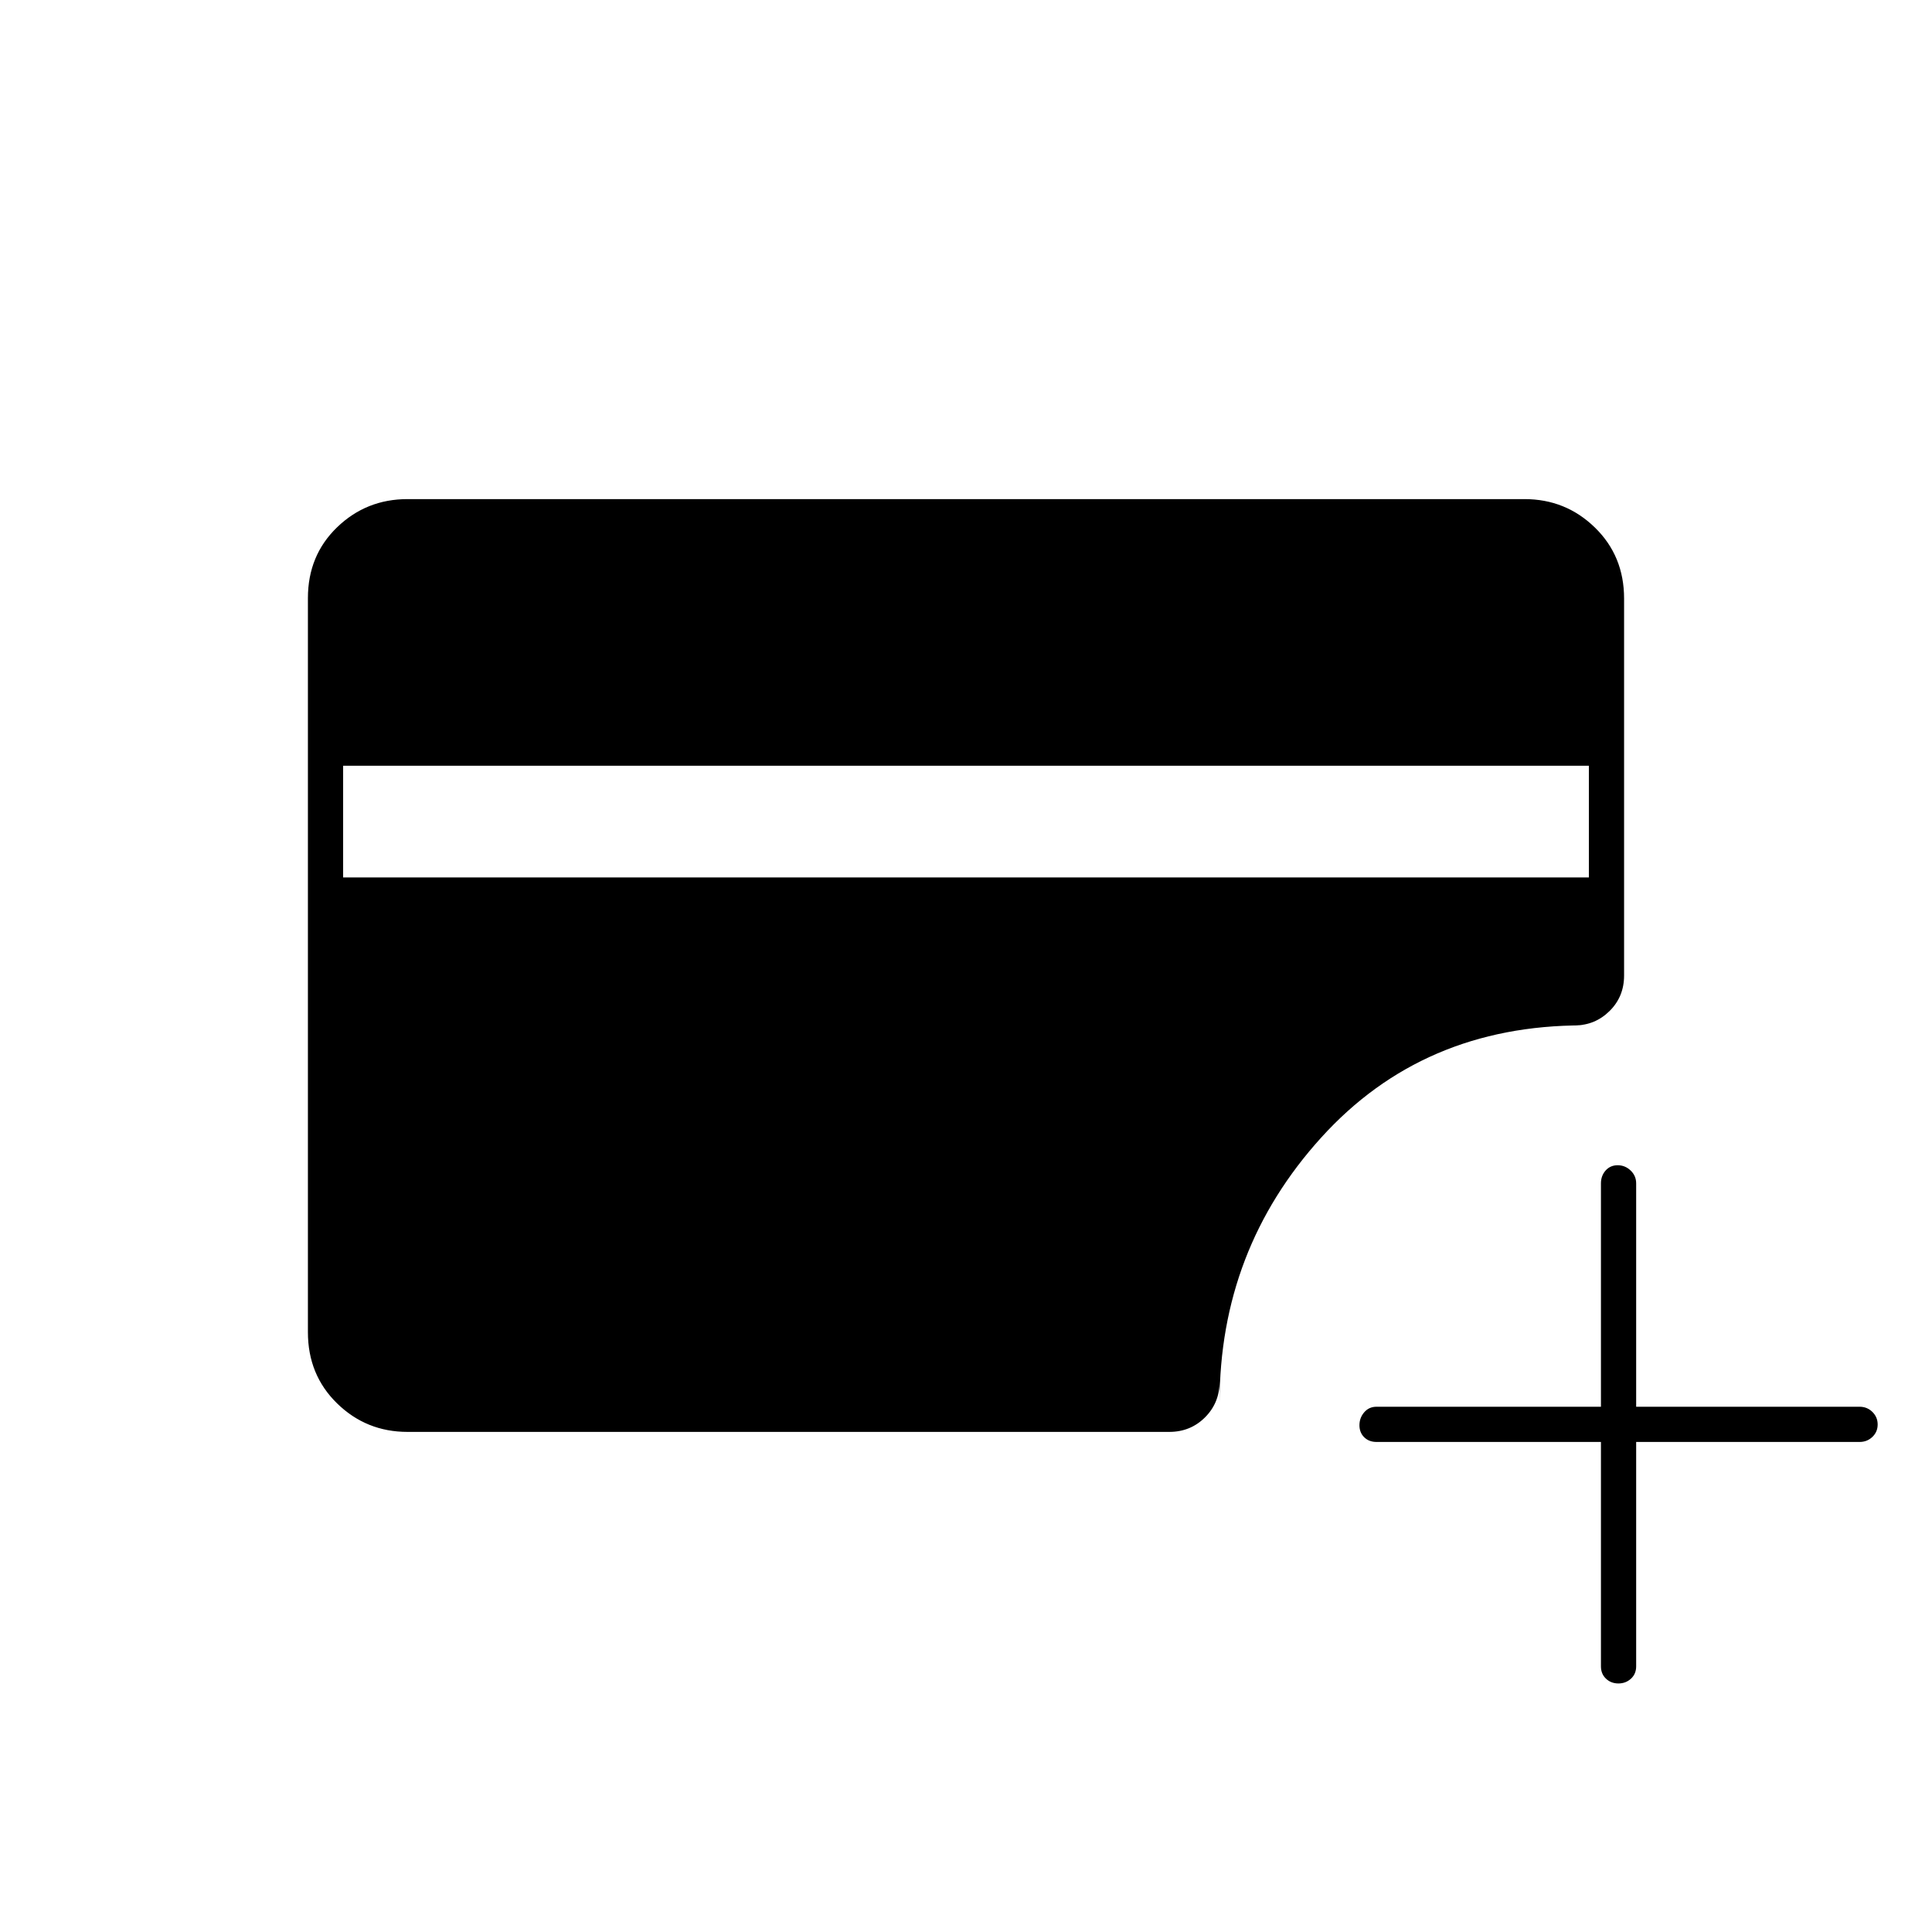 <svg xmlns="http://www.w3.org/2000/svg" height="20" viewBox="0 -960 960 960" width="20"><path d="M795.5-243.5H684q-3.75 0-6.12-2.32-2.38-2.33-2.38-6 0-3.68 2.38-6.43Q680.25-261 684-261h111.5v-111q0-3.75 2.32-6.38 2.33-2.62 6-2.62 3.68 0 6.43 2.62Q813-375.75 813-372v111h111q3.75 0 6.38 2.57 2.62 2.58 2.62 6.25 0 3.68-2.62 6.18-2.63 2.5-6.38 2.5H813V-132q0 3.75-2.57 6.12-2.58 2.38-6.25 2.38-3.68 0-6.18-2.38-2.5-2.37-2.5-6.12v-111.5ZM170.5-524h619v-55.5h-619v55.5Zm32 275.5q-20.5 0-35-14.16T153-298.04v-364.74Q153-684 167.5-698t35-14h555q20.5 0 35 14.13 14.5 14.12 14.5 35.29v187.3q0 10.53-7.22 17.65-7.23 7.13-17.28 7.13h4q-79.5 0-130 55.75T606-263v-10.5q0 10.55-7.22 17.77-7.23 7.23-17.78 7.23H202.5Z"/></svg>